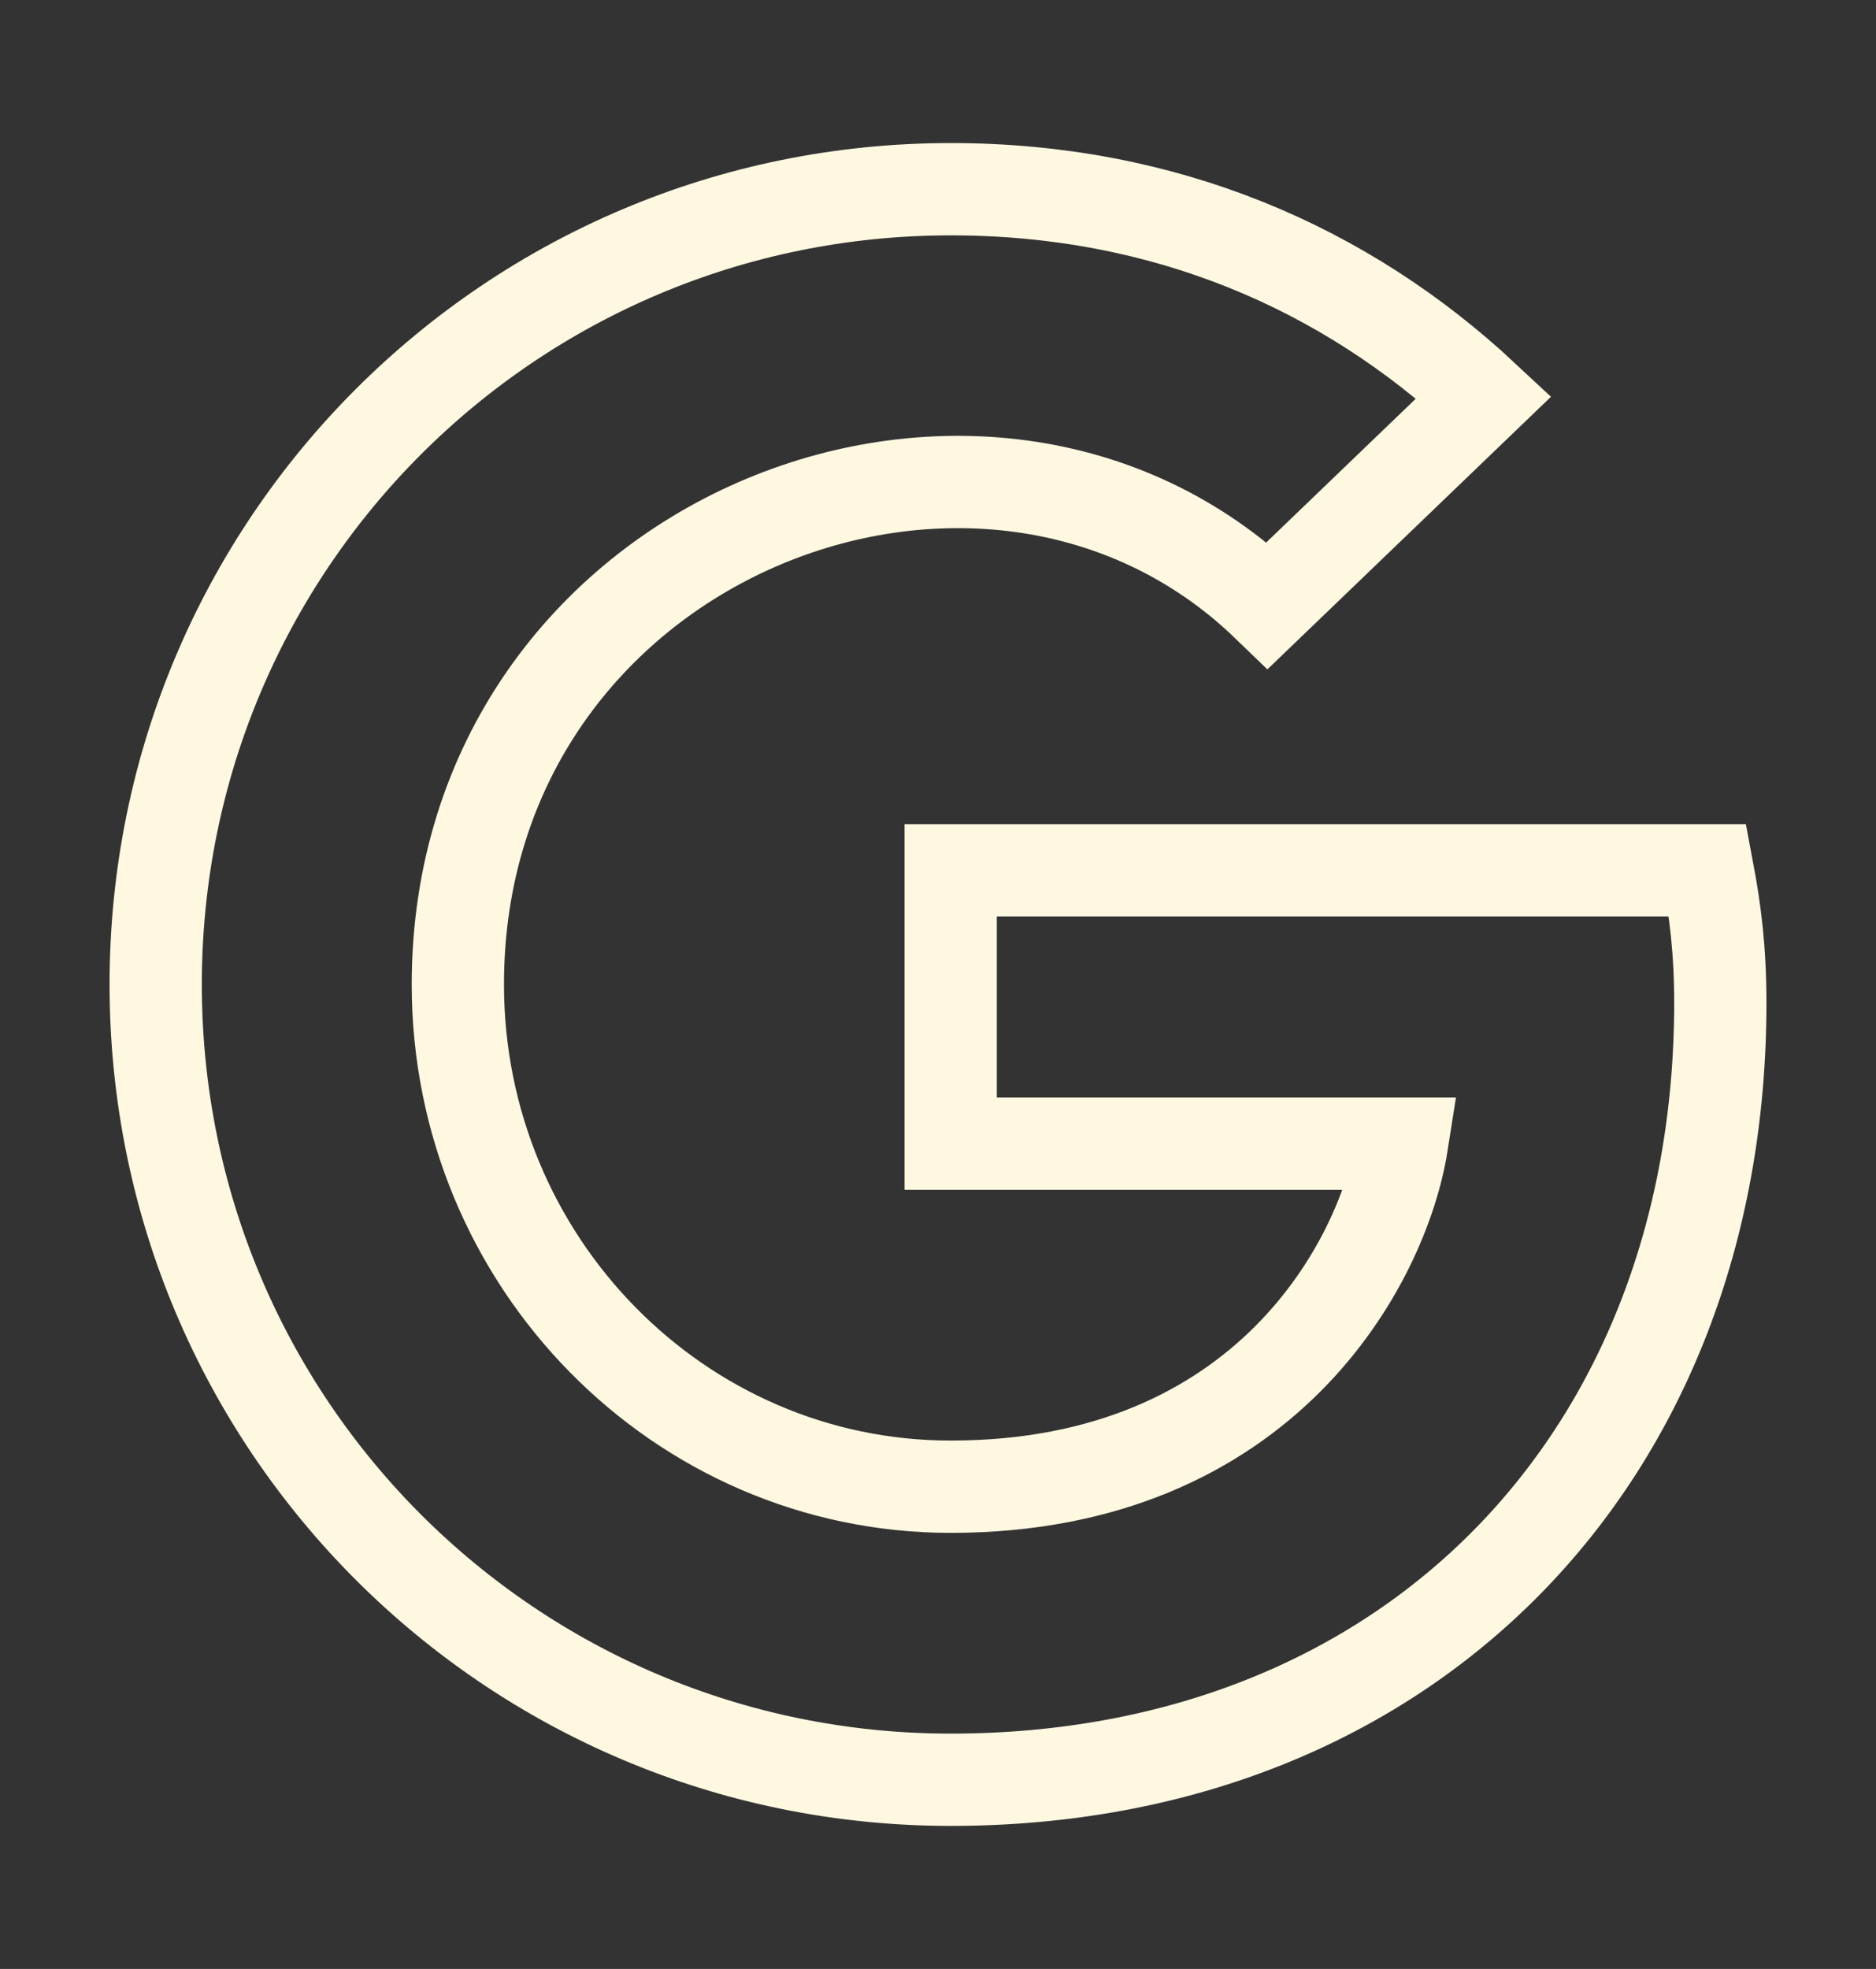 <?xml version="1.0" encoding="utf-8"?>
<!-- Generator: Adobe Illustrator 24.2.3, SVG Export Plug-In . SVG Version: 6.00 Build 0)  -->
<svg version="1.1" id="圖層_1" focusable="false" xmlns="http://www.w3.org/2000/svg" xmlns:xlink="http://www.w3.org/1999/xlink"
	 x="0px" y="0px" viewBox="0 0 488 512" style="enable-background:new 0 0 488 512;" xml:space="preserve">
<rect x="0" y="0" width="488" height="512" fill="#333333" stroke="none"/>
<style type="text/css">
	.st0{fill:none;stroke:#FFF8E1;stroke-width:24;stroke-miterlimit:10;}
</style>
<path class="st0" d="M447.5,260.8c0,118-80.8,202-200.2,202c-114.4,0-206.8-92.4-206.8-206.8S132.9,49.2,247.3,49.2
	c55.7,0,102.6,20.4,138.7,54.1l-56.3,54.1c-73.6-71.1-210.6-17.7-210.6,98.6c0,72.1,57.6,130.6,128.2,130.6
	c81.9,0,112.6-58.7,117.4-89.2H247.3v-71.1h196.9C446.2,236.9,447.5,247.1,447.5,260.8L447.5,260.8z"/>
</svg>
